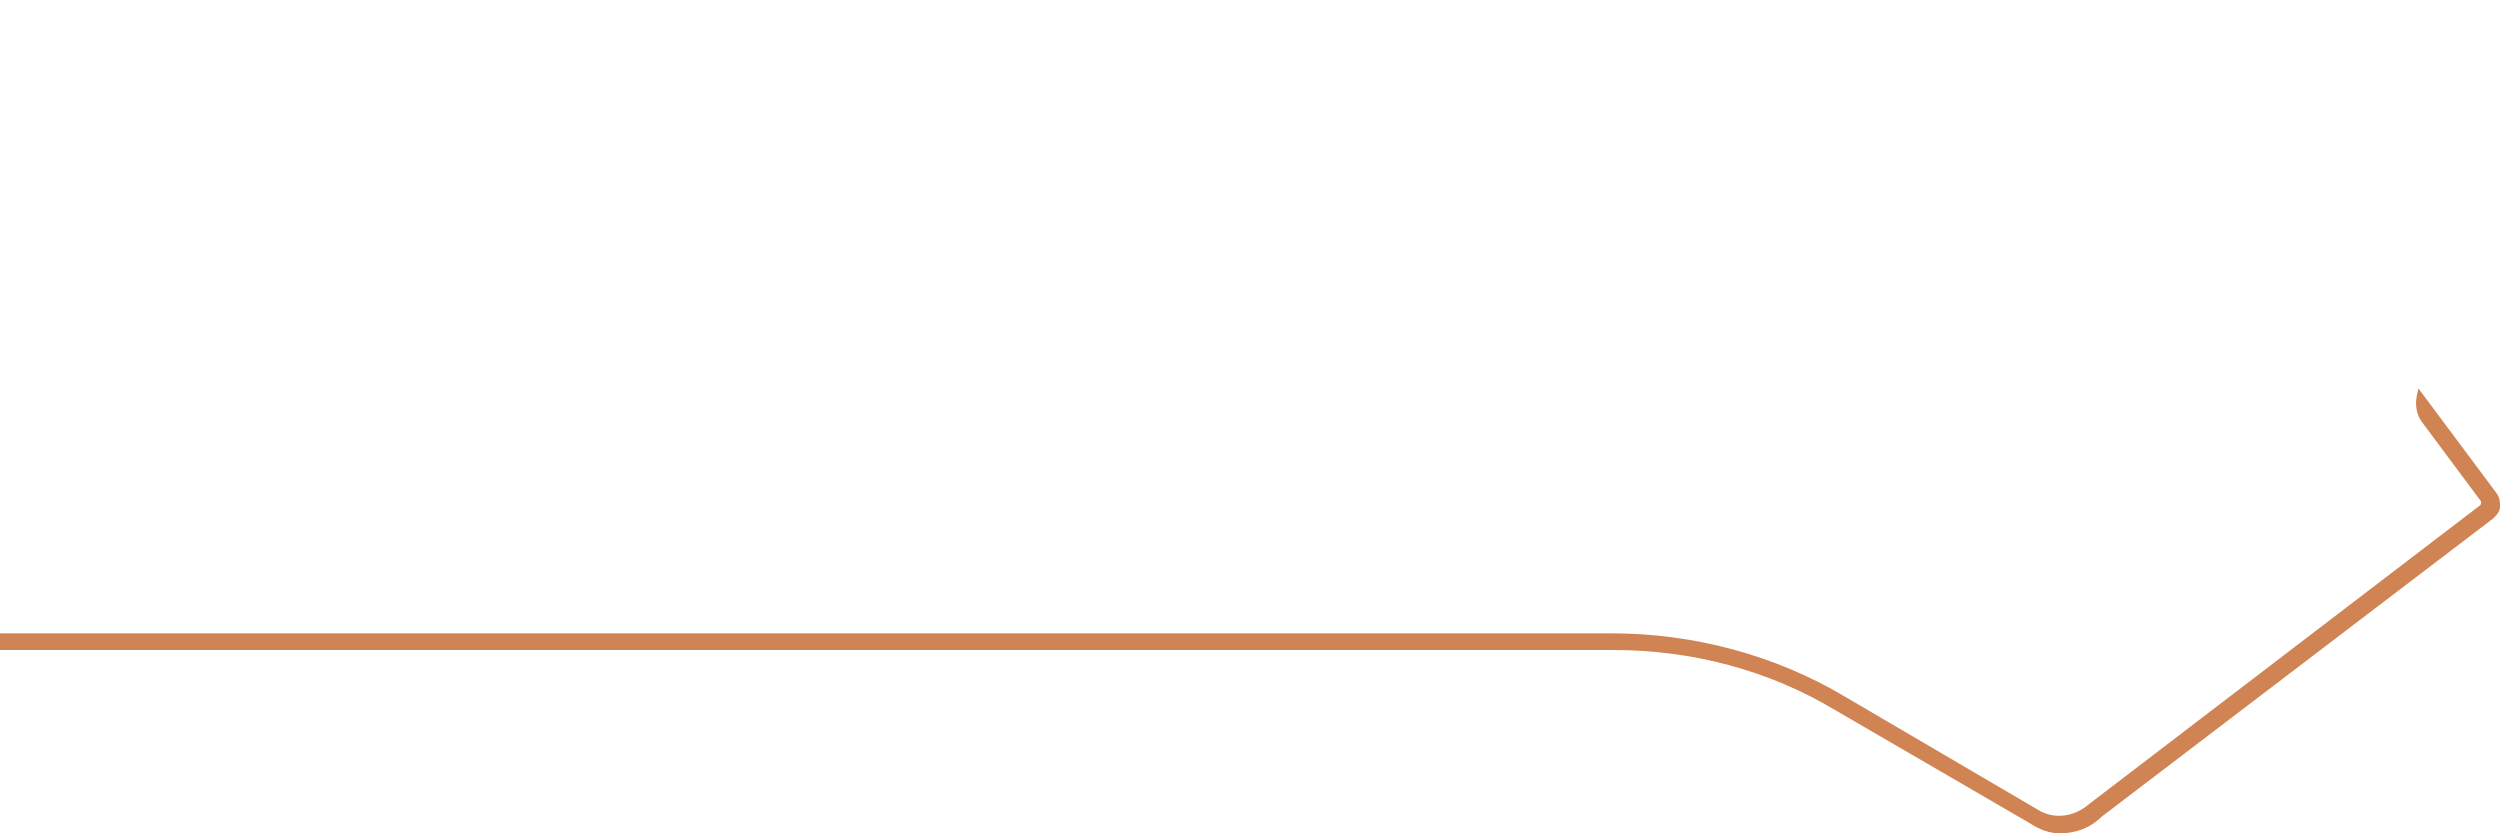 <?xml version="1.0" encoding="utf-8"?>
<!-- Generator: Adobe Illustrator 18.0.0, SVG Export Plug-In . SVG Version: 6.00 Build 0)  -->
<!DOCTYPE svg PUBLIC "-//W3C//DTD SVG 1.1//EN" "http://www.w3.org/Graphics/SVG/1.1/DTD/svg11.dtd">
<svg version="1.1" id="Слой_1" xmlns="http://www.w3.org/2000/svg" xmlns:xlink="http://www.w3.org/1999/xlink" x="0px" y="0px"
	 viewBox="0 0 150 50" style="enable-background:new 0 0 150 50;" xml:space="preserve">
<style type="text/css">
	.st0{fill:#D08453;}
</style>
<path class="st0" d="M123.6,50c0.9,0,1.8-0.3,2.5-1l23.5-17.9c0.2-0.2,0.4-0.4,0.4-0.7s0-0.5-0.2-0.8l-4.7-6.3l-0.1,0.5
	c-0.1,0.5,0,1.1,0.3,1.5l3.5,4.7c0.1,0.1,0.1,0.3-0.1,0.4l-23.3,17.8c-0.9,0.8-2.1,1-3.1,0.4l-11.6-6.8c-4.2-2.5-9.1-3.8-14-3.8H0v1
	h96.8c4.7,0,9.3,1.2,13.3,3.6l11.7,6.8C122.4,49.8,123,50,123.6,50z"/>
</svg>
